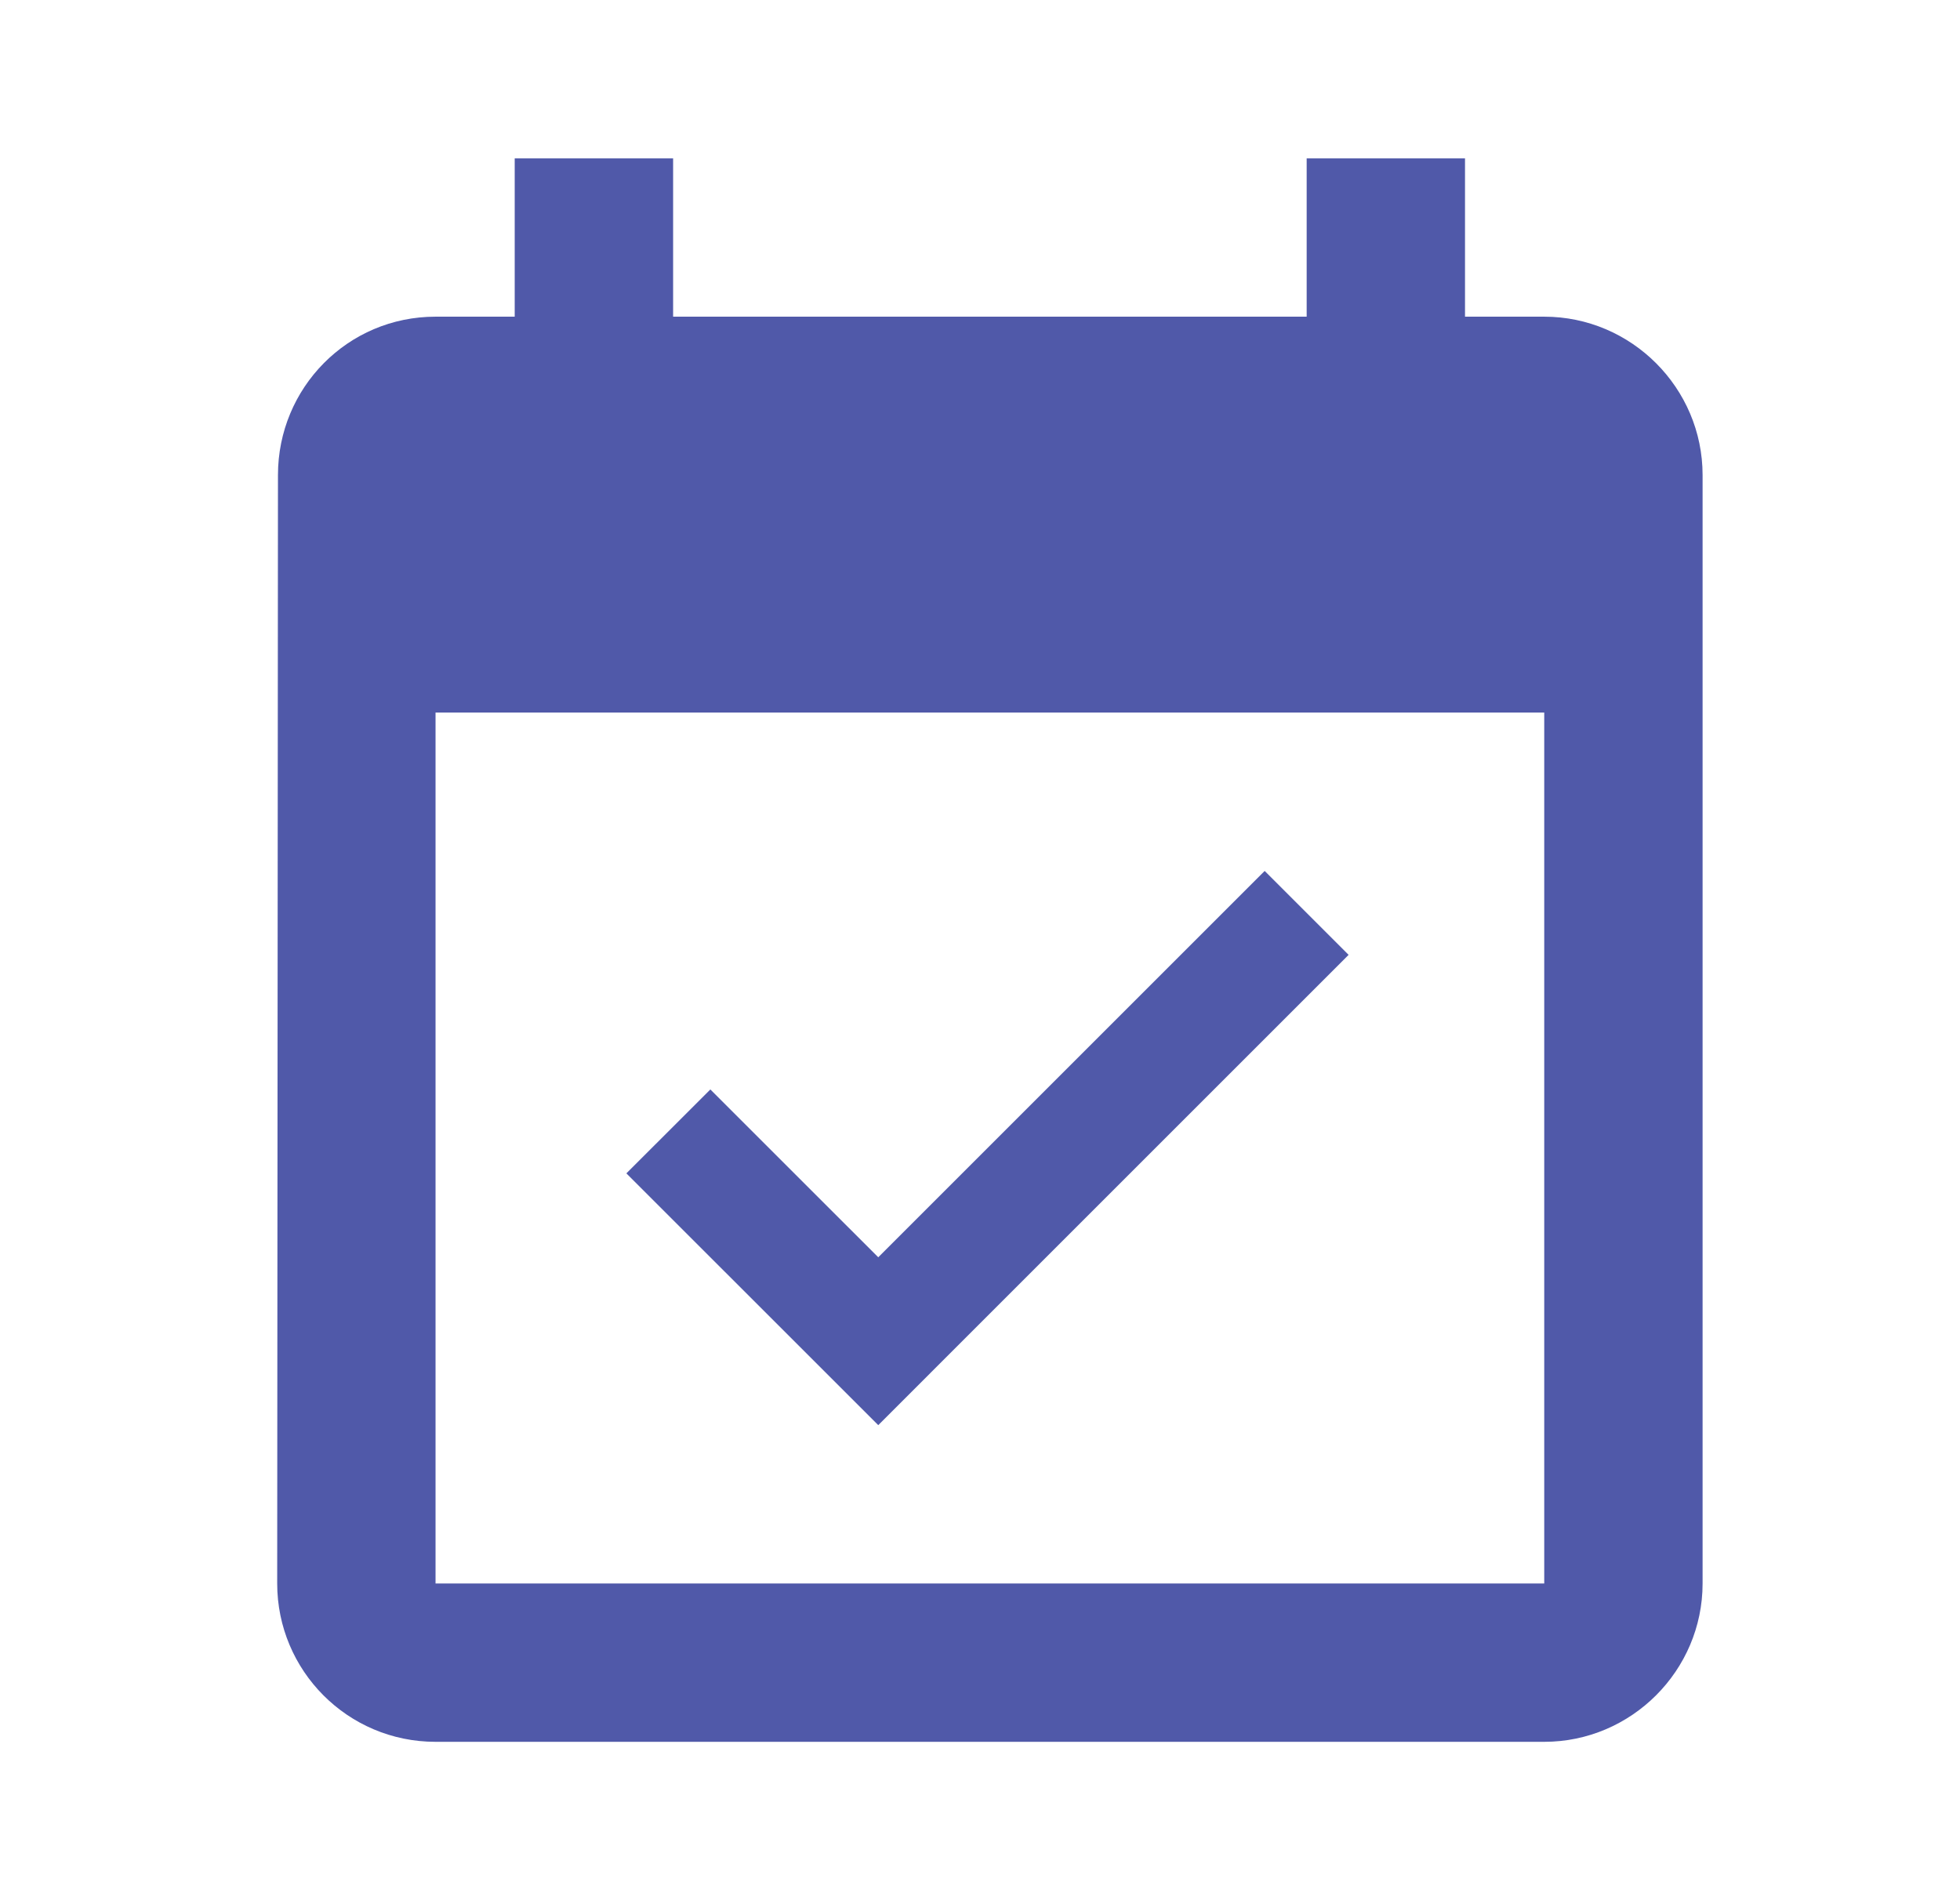 <svg width="33" height="32" viewBox="0 0 33 32" fill="none" xmlns="http://www.w3.org/2000/svg">
<path d="M22.706 16.08L21.293 14.667L14.787 21.173L11.96 18.347L10.546 19.76L14.787 24L22.706 16.08ZM26 5.333H24.666V2.667H22V5.333H11.333V2.667H8.666V5.333H7.333C5.853 5.333 4.68 6.533 4.68 8L4.667 26.667C4.667 28.133 5.853 29.333 7.333 29.333H26C27.466 29.333 28.666 28.133 28.666 26.667V8C28.666 6.533 27.466 5.333 26 5.333ZM26 26.667H7.333V12H26V26.667Z" fill="#5059A9"/>
</svg>

